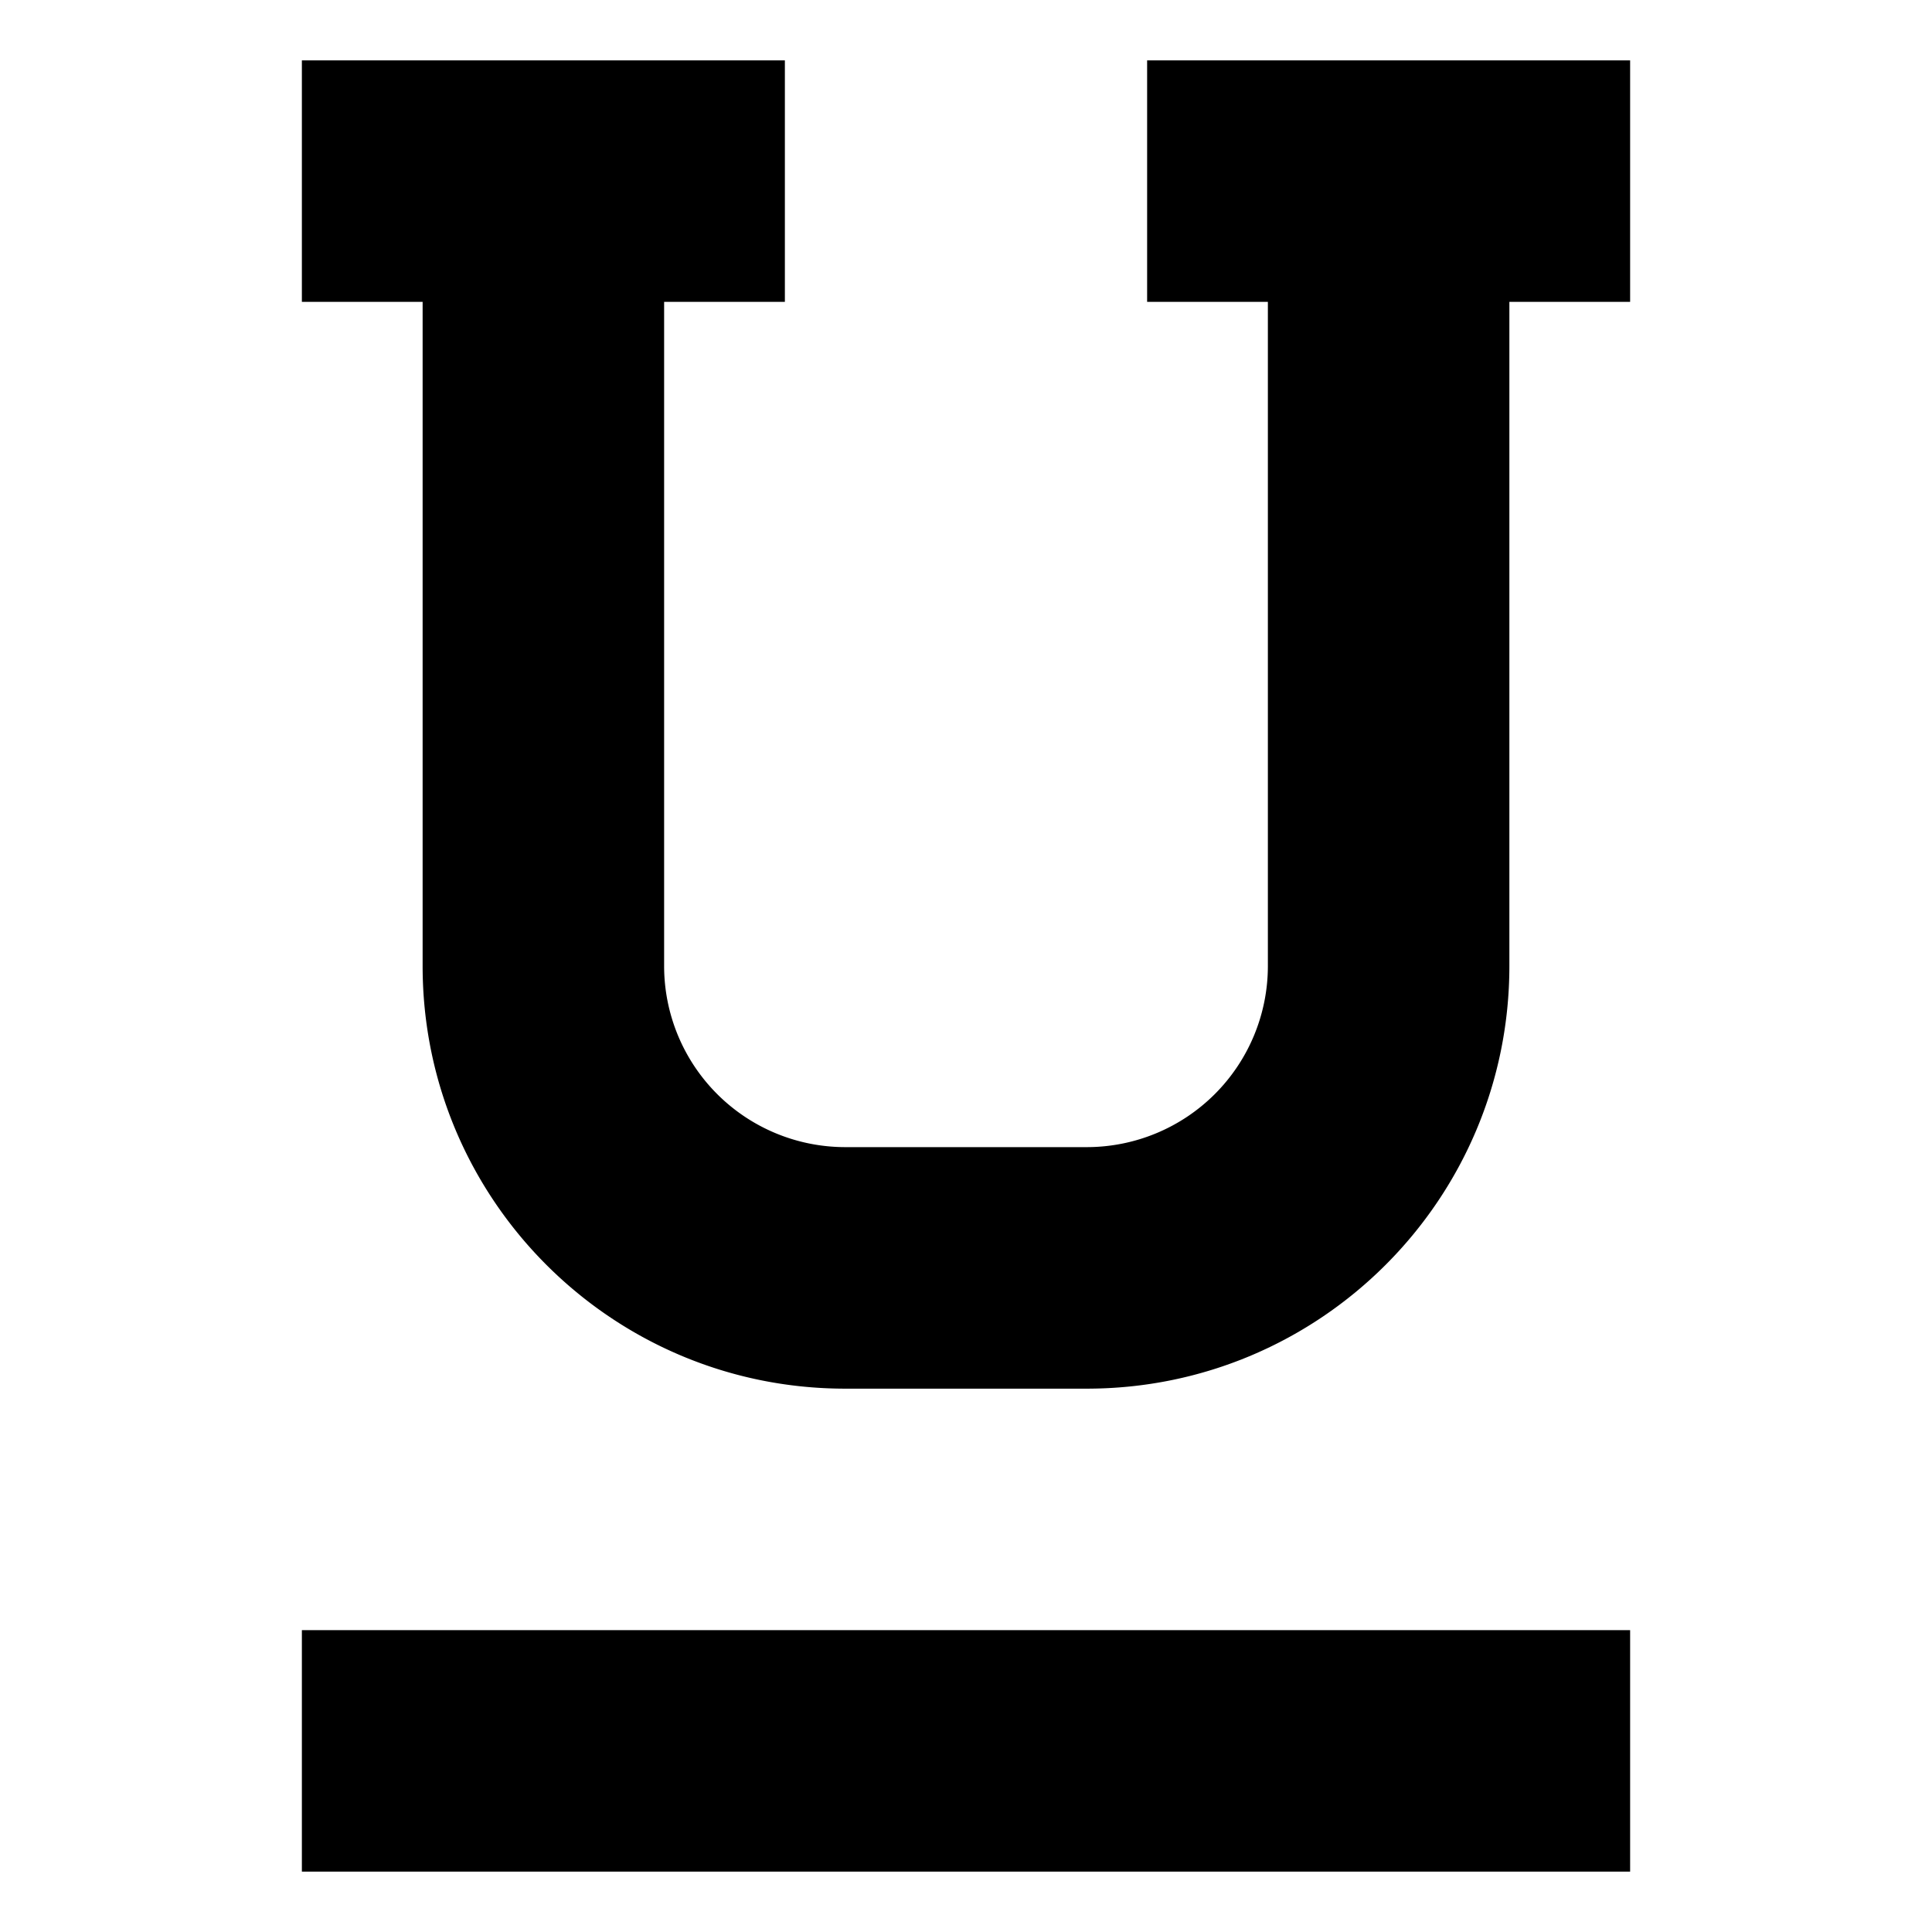 <svg xmlns="http://www.w3.org/2000/svg" viewBox="0 0 64 64"><path d="M10 62v-8h44v8H10zm40-29.999c0 7.732-6.268 14-14 14h-8c-7.732 0-14-6.268-14-14V10h-4V2h16v8h-4v22a6 6 0 006 6h8a6 6 0 006-6V10h-4V2h16v8h-4v22.001z" fill-rule="evenodd" clip-rule="evenodd"/></svg>